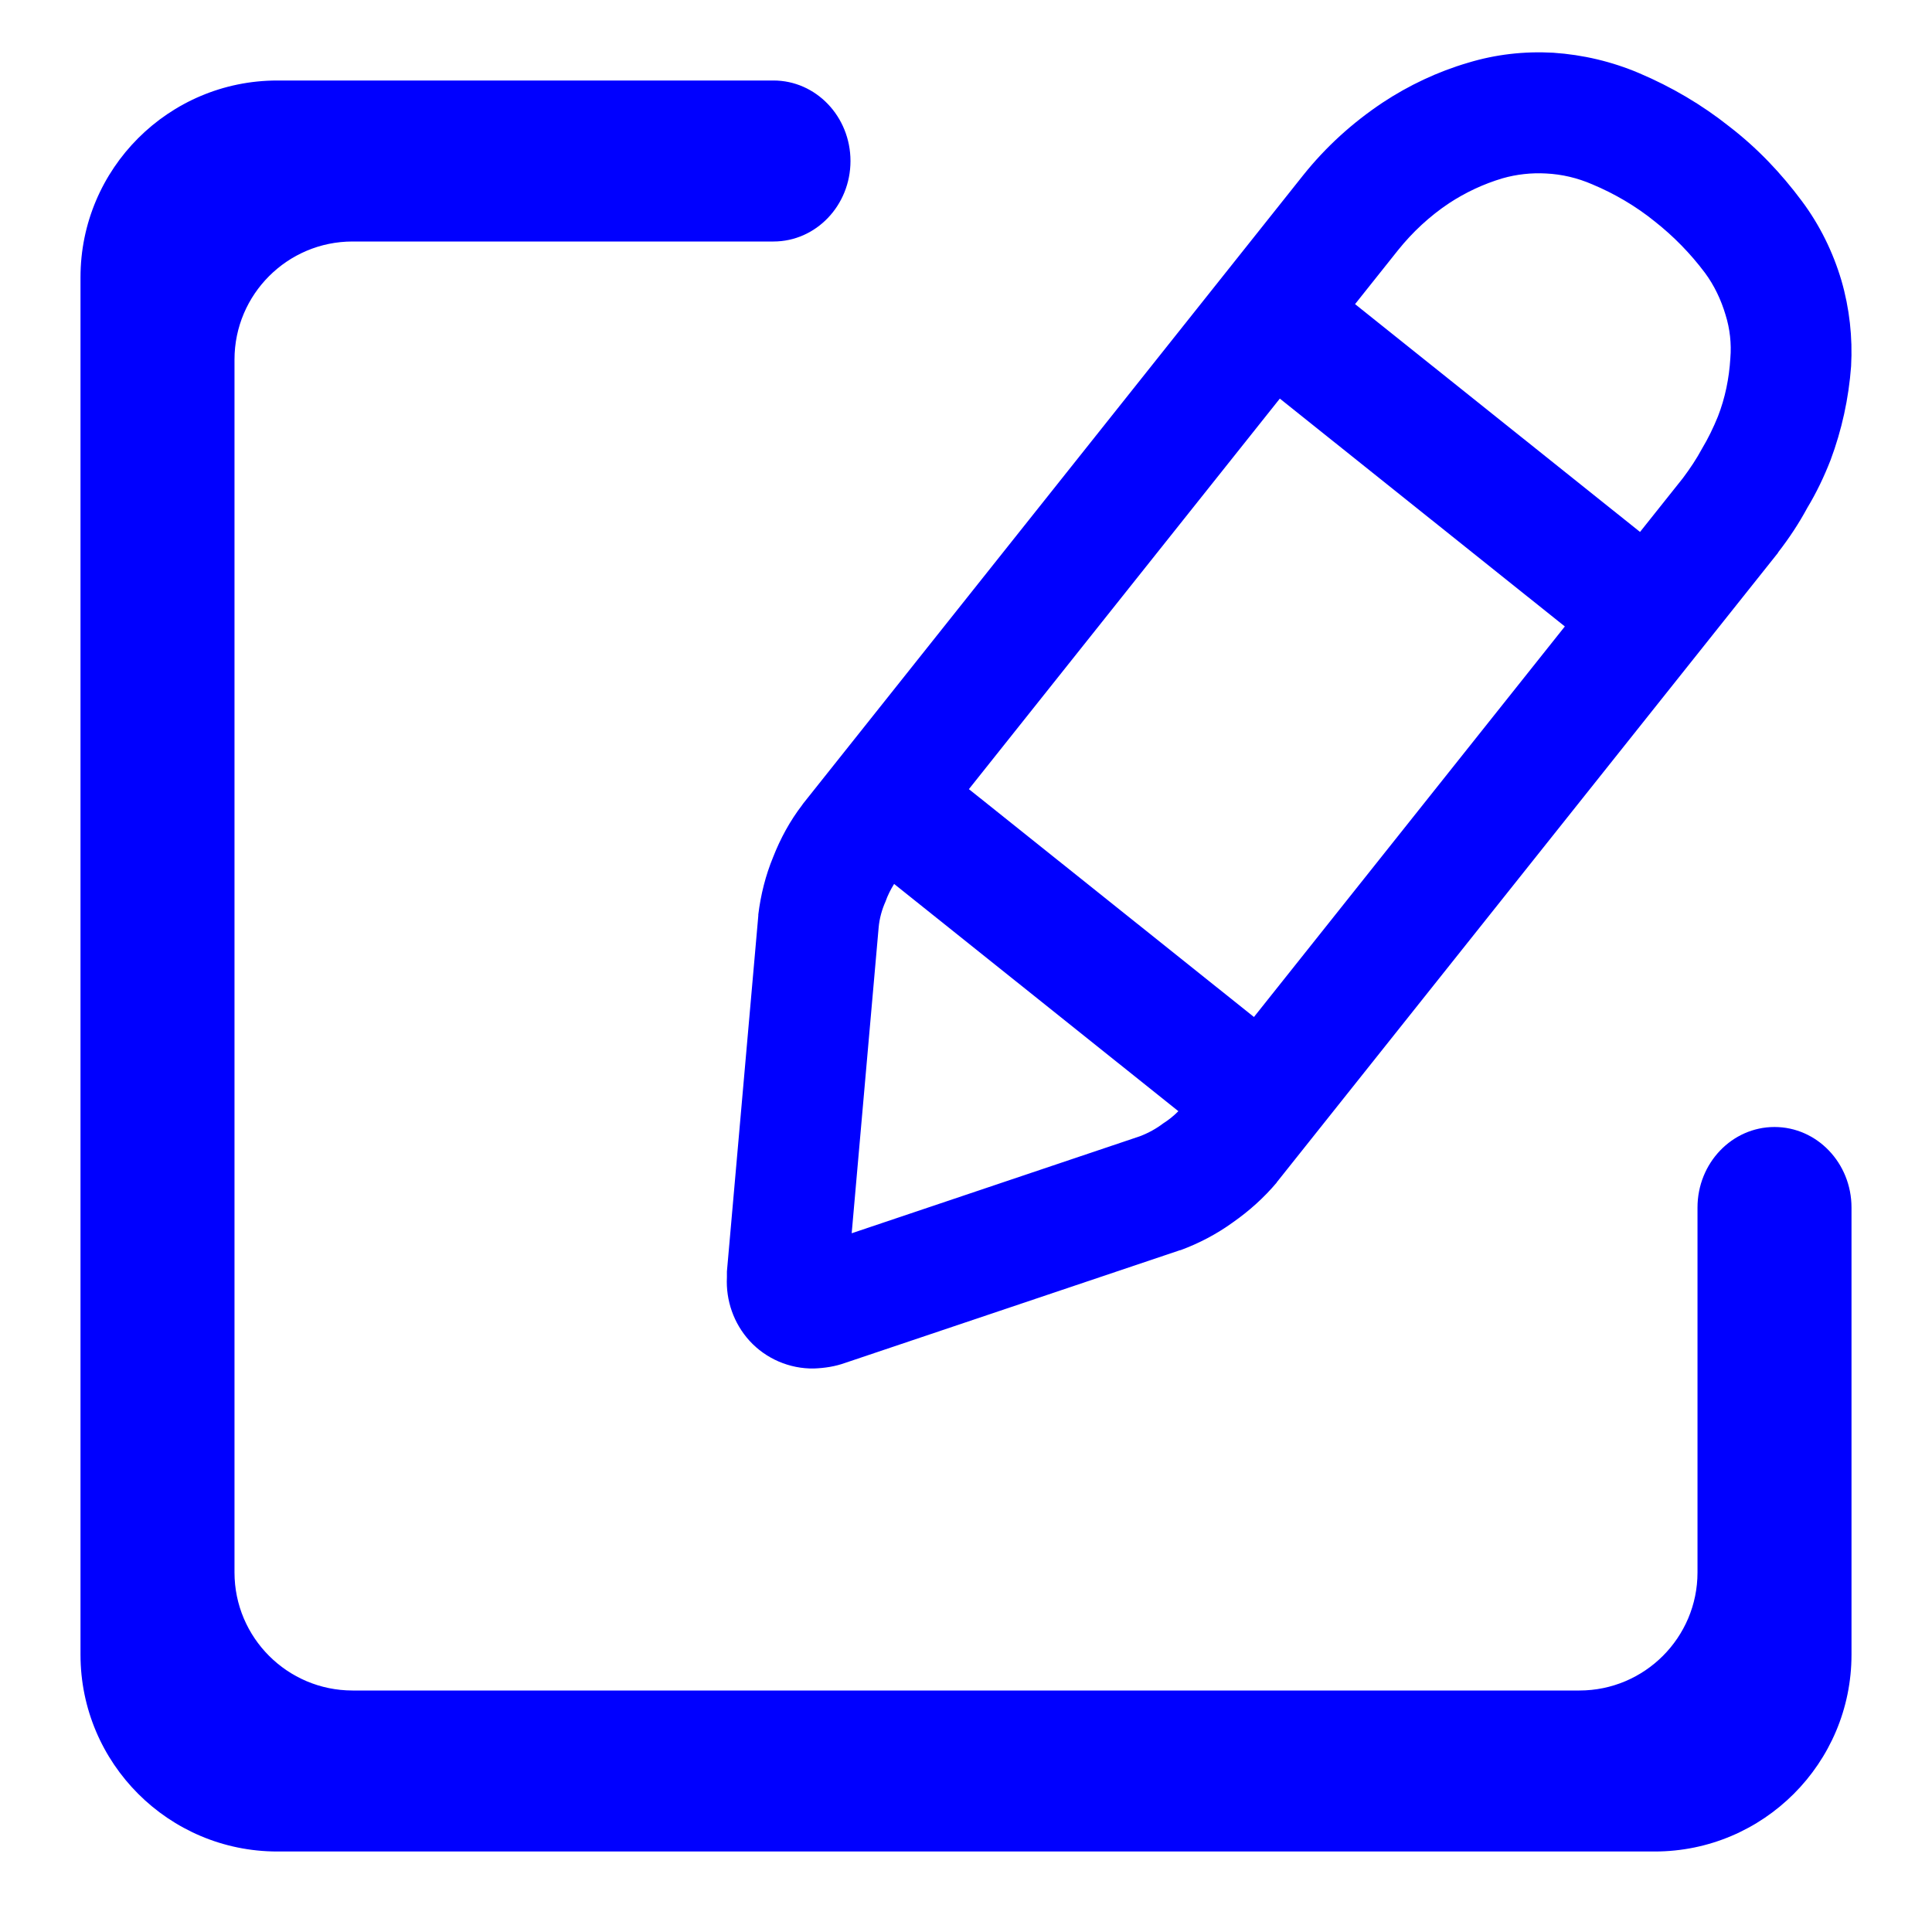 <?xml version="1.0" encoding="UTF-8" standalone="no"?><!-- Generator: Gravit.io --><svg xmlns="http://www.w3.org/2000/svg" xmlns:xlink="http://www.w3.org/1999/xlink" style="isolation:isolate" viewBox="0 0 48 48" width="48pt" height="48pt"><linearGradient id="_lgradient_6" x1="0.219" y1="0.175" x2="1.099" y2="1.118" gradientTransform="matrix(44,0,0,44.7,2,1.3)" gradientUnits="userSpaceOnUse"><stop offset="0%" stop-opacity="1" style="stop-color:rgb(0,0,255)"/><stop offset="83.913%" stop-opacity="1" style="stop-color:rgb(0,0,255)"/></linearGradient><path d=" M 24.072 19.606 L 31.797 9.903 L 31.797 9.903 L 38.878 15.564 L 31.154 25.267 L 24.072 19.606 L 24.072 19.606 Z  M 22.214 21.961 C 22.126 22.102 22.052 22.251 22 22.4 C 21.91 22.6 21.85 22.82 21.83 23.04 L 21.16 30.64 L 21.16 30.64 L 28.32 28.23 C 28.53 28.15 28.73 28.04 28.9 27.91 C 29.037 27.823 29.164 27.721 29.276 27.607 L 22.214 21.961 L 22.214 21.961 Z  M 33.666 7.556 L 34.73 6.22 C 35.09 5.77 35.52 5.37 36 5.05 C 36.41 4.78 36.86 4.57 37.33 4.43 C 37.68 4.33 38.05 4.29 38.41 4.31 C 38.81 4.33 39.19 4.42 39.56 4.58 C 40.11 4.81 40.64 5.12 41.11 5.5 C 41.58 5.87 42 6.3 42.36 6.78 C 42.59 7.09 42.76 7.45 42.87 7.82 C 42.98 8.17 43.02 8.54 42.99 8.9 C 42.96 9.4 42.86 9.89 42.68 10.35 C 42.57 10.62 42.44 10.89 42.29 11.14 C 42.15 11.4 41.99 11.64 41.81 11.88 L 40.746 13.216 L 33.666 7.556 L 33.666 7.556 L 33.666 7.556 Z  M 18.06 31.59 L 18.84 22.75 C 18.84 22.74 18.84 22.73 18.84 22.72 C 18.9 22.23 19.02 21.75 19.21 21.29 C 19.39 20.83 19.63 20.39 19.93 20 C 19.94 19.99 19.94 19.98 19.95 19.97 L 32.38 4.35 C 32.94 3.65 33.6 3.05 34.35 2.55 C 35 2.12 35.72 1.78 36.47 1.56 C 37.16 1.35 37.87 1.27 38.59 1.31 C 39.33 1.36 40.05 1.53 40.73 1.82 C 41.53 2.16 42.28 2.6 42.96 3.14 C 43.65 3.67 44.25 4.3 44.77 5 C 45.21 5.59 45.54 6.26 45.75 6.97 C 45.95 7.66 46.03 8.38 45.99 9.1 C 45.93 9.9 45.76 10.68 45.48 11.43 C 45.32 11.84 45.13 12.24 44.9 12.62 C 44.69 13.01 44.45 13.37 44.18 13.72 C 44.18 13.73 44.17 13.73 44.17 13.74 L 31.74 29.35 C 31.73 29.36 31.72 29.37 31.72 29.38 C 31.4 29.76 31.03 30.09 30.63 30.37 C 30.23 30.66 29.79 30.89 29.33 31.06 C 29.32 31.06 29.31 31.06 29.29 31.07 L 21 33.86 C 20.75 33.95 20.49 33.99 20.22 34 C 19.62 34.01 19.03 33.76 18.62 33.31 C 18.23 32.88 18.03 32.31 18.06 31.73 C 18.06 31.73 18.06 31.72 18.06 31.72 L 18.06 31.59 L 18.06 31.59 L 18.06 31.59 L 18.06 31.59 Z  M 42.174 30 L 42.174 30 C 42.174 28.896 43.031 28 44.087 28 L 44.087 28 C 45.143 28 46 28.896 46 30 L 46 30 L 46 41.11 C 46 43.809 43.809 46 41.11 46 L 6.89 46 C 4.191 46 2 43.809 2 41.11 L 2 6.89 C 2 4.191 4.191 2 6.89 2 L 19.217 2 L 19.217 2 C 20.273 2 21.13 2.896 21.13 4 L 21.13 4 C 21.13 5.104 20.273 6 19.217 6 L 19.217 6 L 8.76 6 C 7.141 6 5.826 7.315 5.826 8.934 L 5.826 39.066 C 5.826 40.685 7.141 42 8.76 42 L 39.24 42 C 40.859 42 42.174 40.685 42.174 39.066 L 42.174 30 Z " fill-rule="evenodd" fill="url(#_lgradient_6)"/></svg>